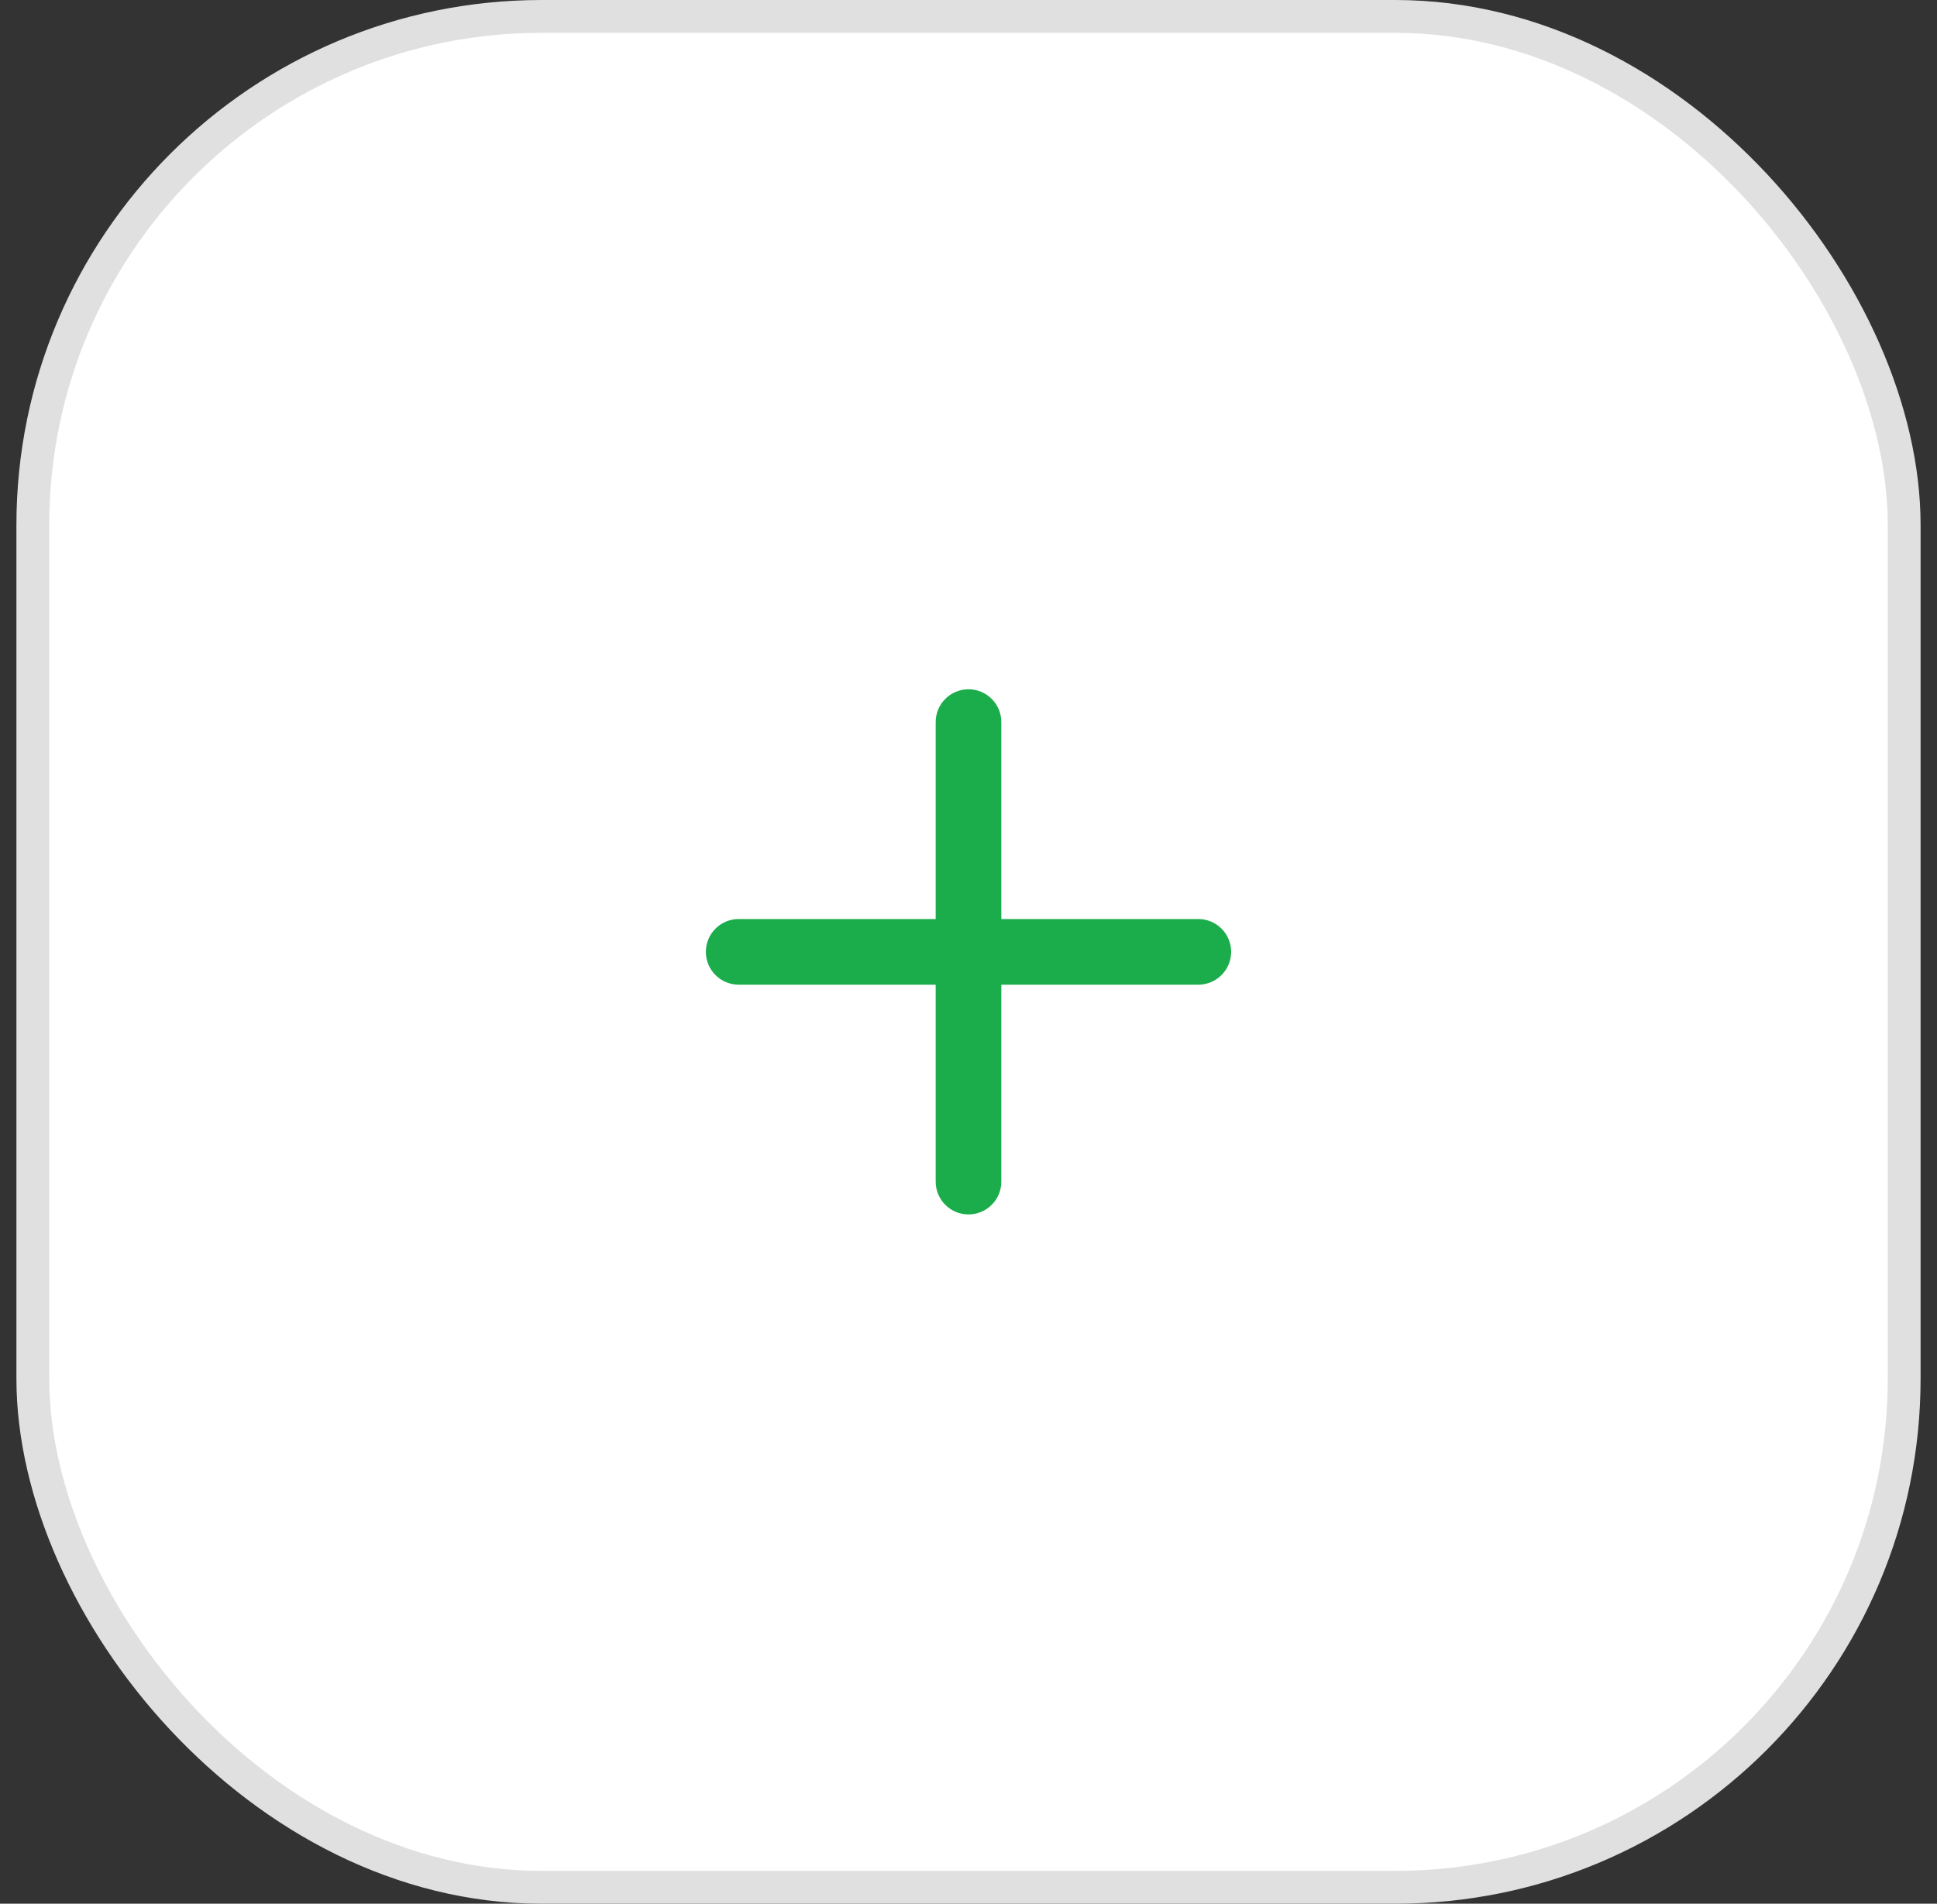 <svg width="59" height="58" viewBox="0 0 59 58" fill="none" xmlns="http://www.w3.org/2000/svg">
<rect x="0" y="0" width="59" height="58" fill="#333333" stroke="none"/>
<rect x="1" y="0.5" width="57" height="57" rx="15.5" fill="white"/>
<rect x="1" y="0.5" width="57" height="57" rx="15.5" stroke="#E0E0E0"/>
<path d="M36.5 28H30.5V22C30.5 21.735 30.395 21.48 30.207 21.293C30.02 21.105 29.765 21 29.5 21C29.235 21 28.98 21.105 28.793 21.293C28.605 21.48 28.5 21.735 28.5 22V28H22.5C22.235 28 21.98 28.105 21.793 28.293C21.605 28.48 21.5 28.735 21.5 29C21.5 29.265 21.605 29.52 21.793 29.707C21.98 29.895 22.235 30 22.5 30H28.5V36C28.5 36.265 28.605 36.52 28.793 36.707C28.98 36.895 29.235 37 29.5 37C29.765 37 30.02 36.895 30.207 36.707C30.395 36.52 30.5 36.265 30.5 36V30H36.5C36.765 30 37.02 29.895 37.207 29.707C37.395 29.52 37.5 29.265 37.5 29C37.5 28.735 37.395 28.48 37.207 28.293C37.02 28.105 36.765 28 36.5 28Z" fill="#1BAC4B"/>
</svg>
